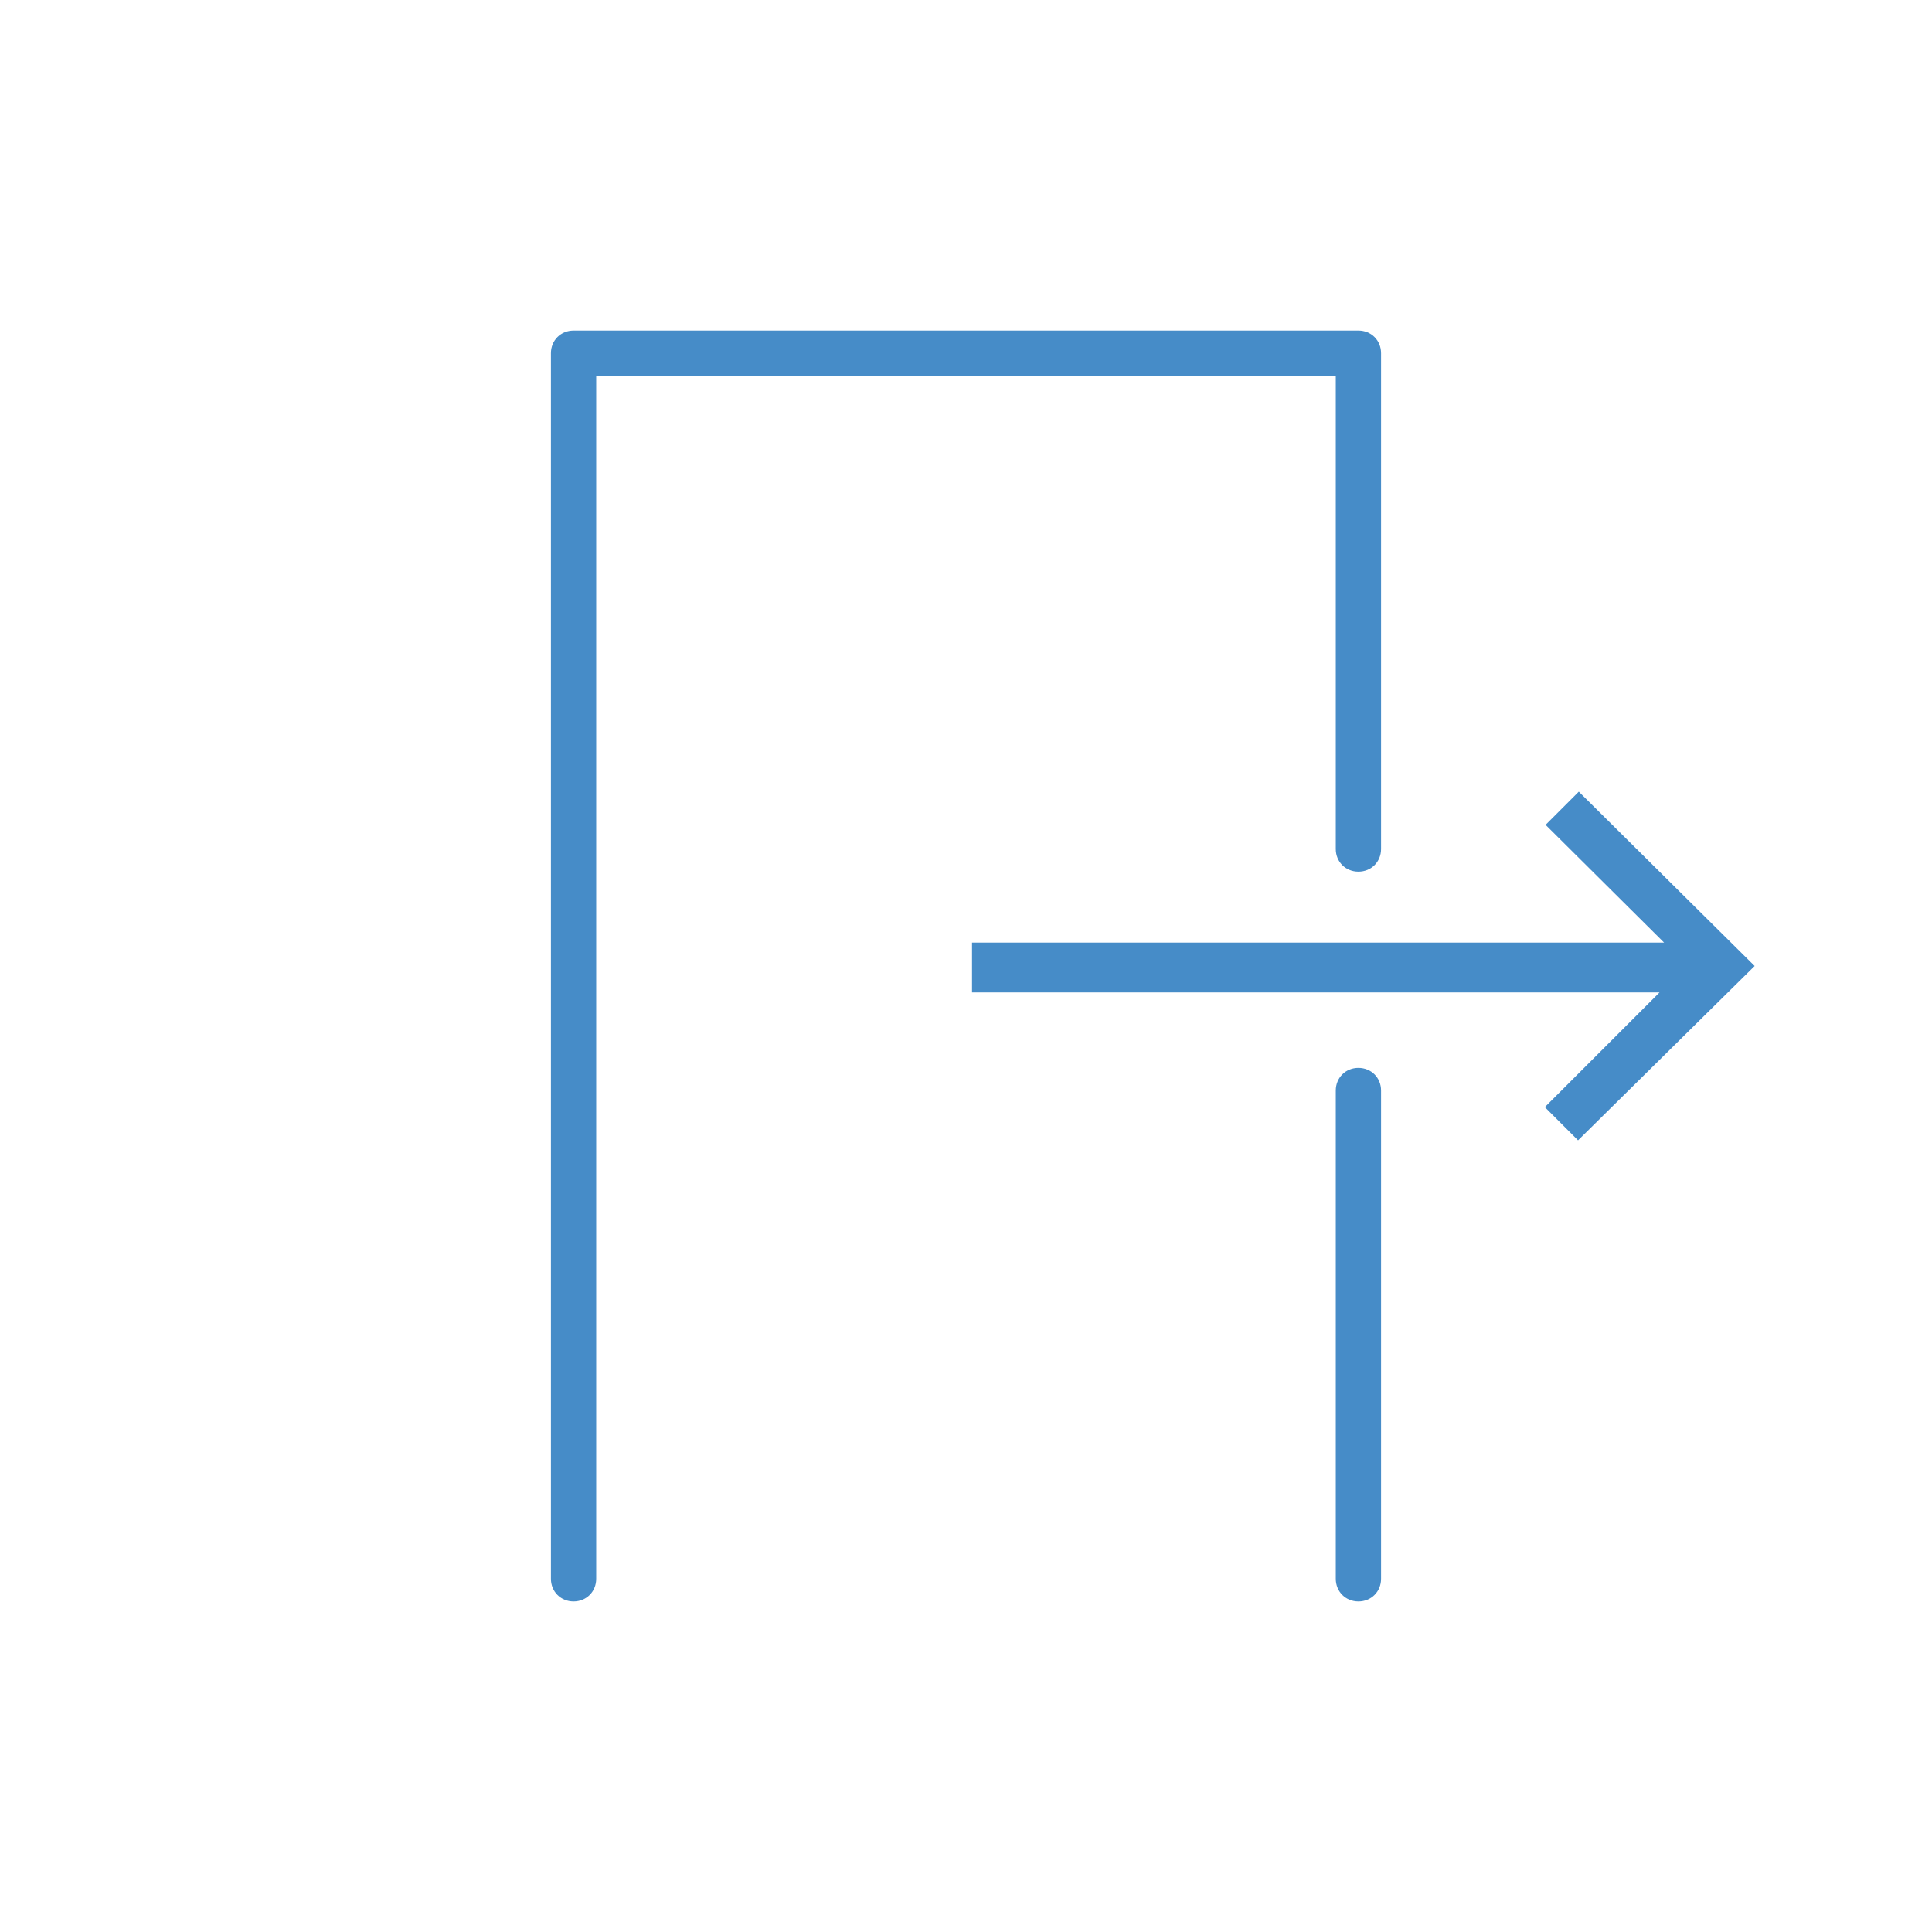 <?xml version="1.0" encoding="UTF-8" standalone="no"?>
<!-- Generator: Adobe Illustrator 19.0.0, SVG Export Plug-In . SVG Version: 6.00 Build 0)  -->

<svg
   xmlns:svg="http://www.w3.org/2000/svg"
   xmlns="http://www.w3.org/2000/svg"
   x="0px"
   y="0px"
   viewBox="0 0 256 256"
   style="enable-background:new 0 0 512 512;"
   xml:space="preserve"
   width="512px"
   height="512px"
    fill="#468cc8">
<g>
<path class="st1" d="M180 141.5c-1.7 0-3 1.3-3 3v64.7c0 1.7 1.3 3 3 3s3-1.3 3-3v-64.7c0-1.7-1.3-3-3-3zM177 112.5c0 1.7 1.3 3 3 3s3-1.3 3-3V46.8c0-1.7-1.3-3-3-3H76c-1.7 0-3 1.3-3 3v162.4c0 1.7 1.3 3 3 3s3-1.3 3-3V49.8h98v62.7z"/><path class="st1" d="M209.2 104.9l-4.4 4.4 15.7 15.6h-91.7v6.6h91.1l-15.2 15.2 4.4 4.4 23.4-23.1z"></path>
</g>
</svg>
